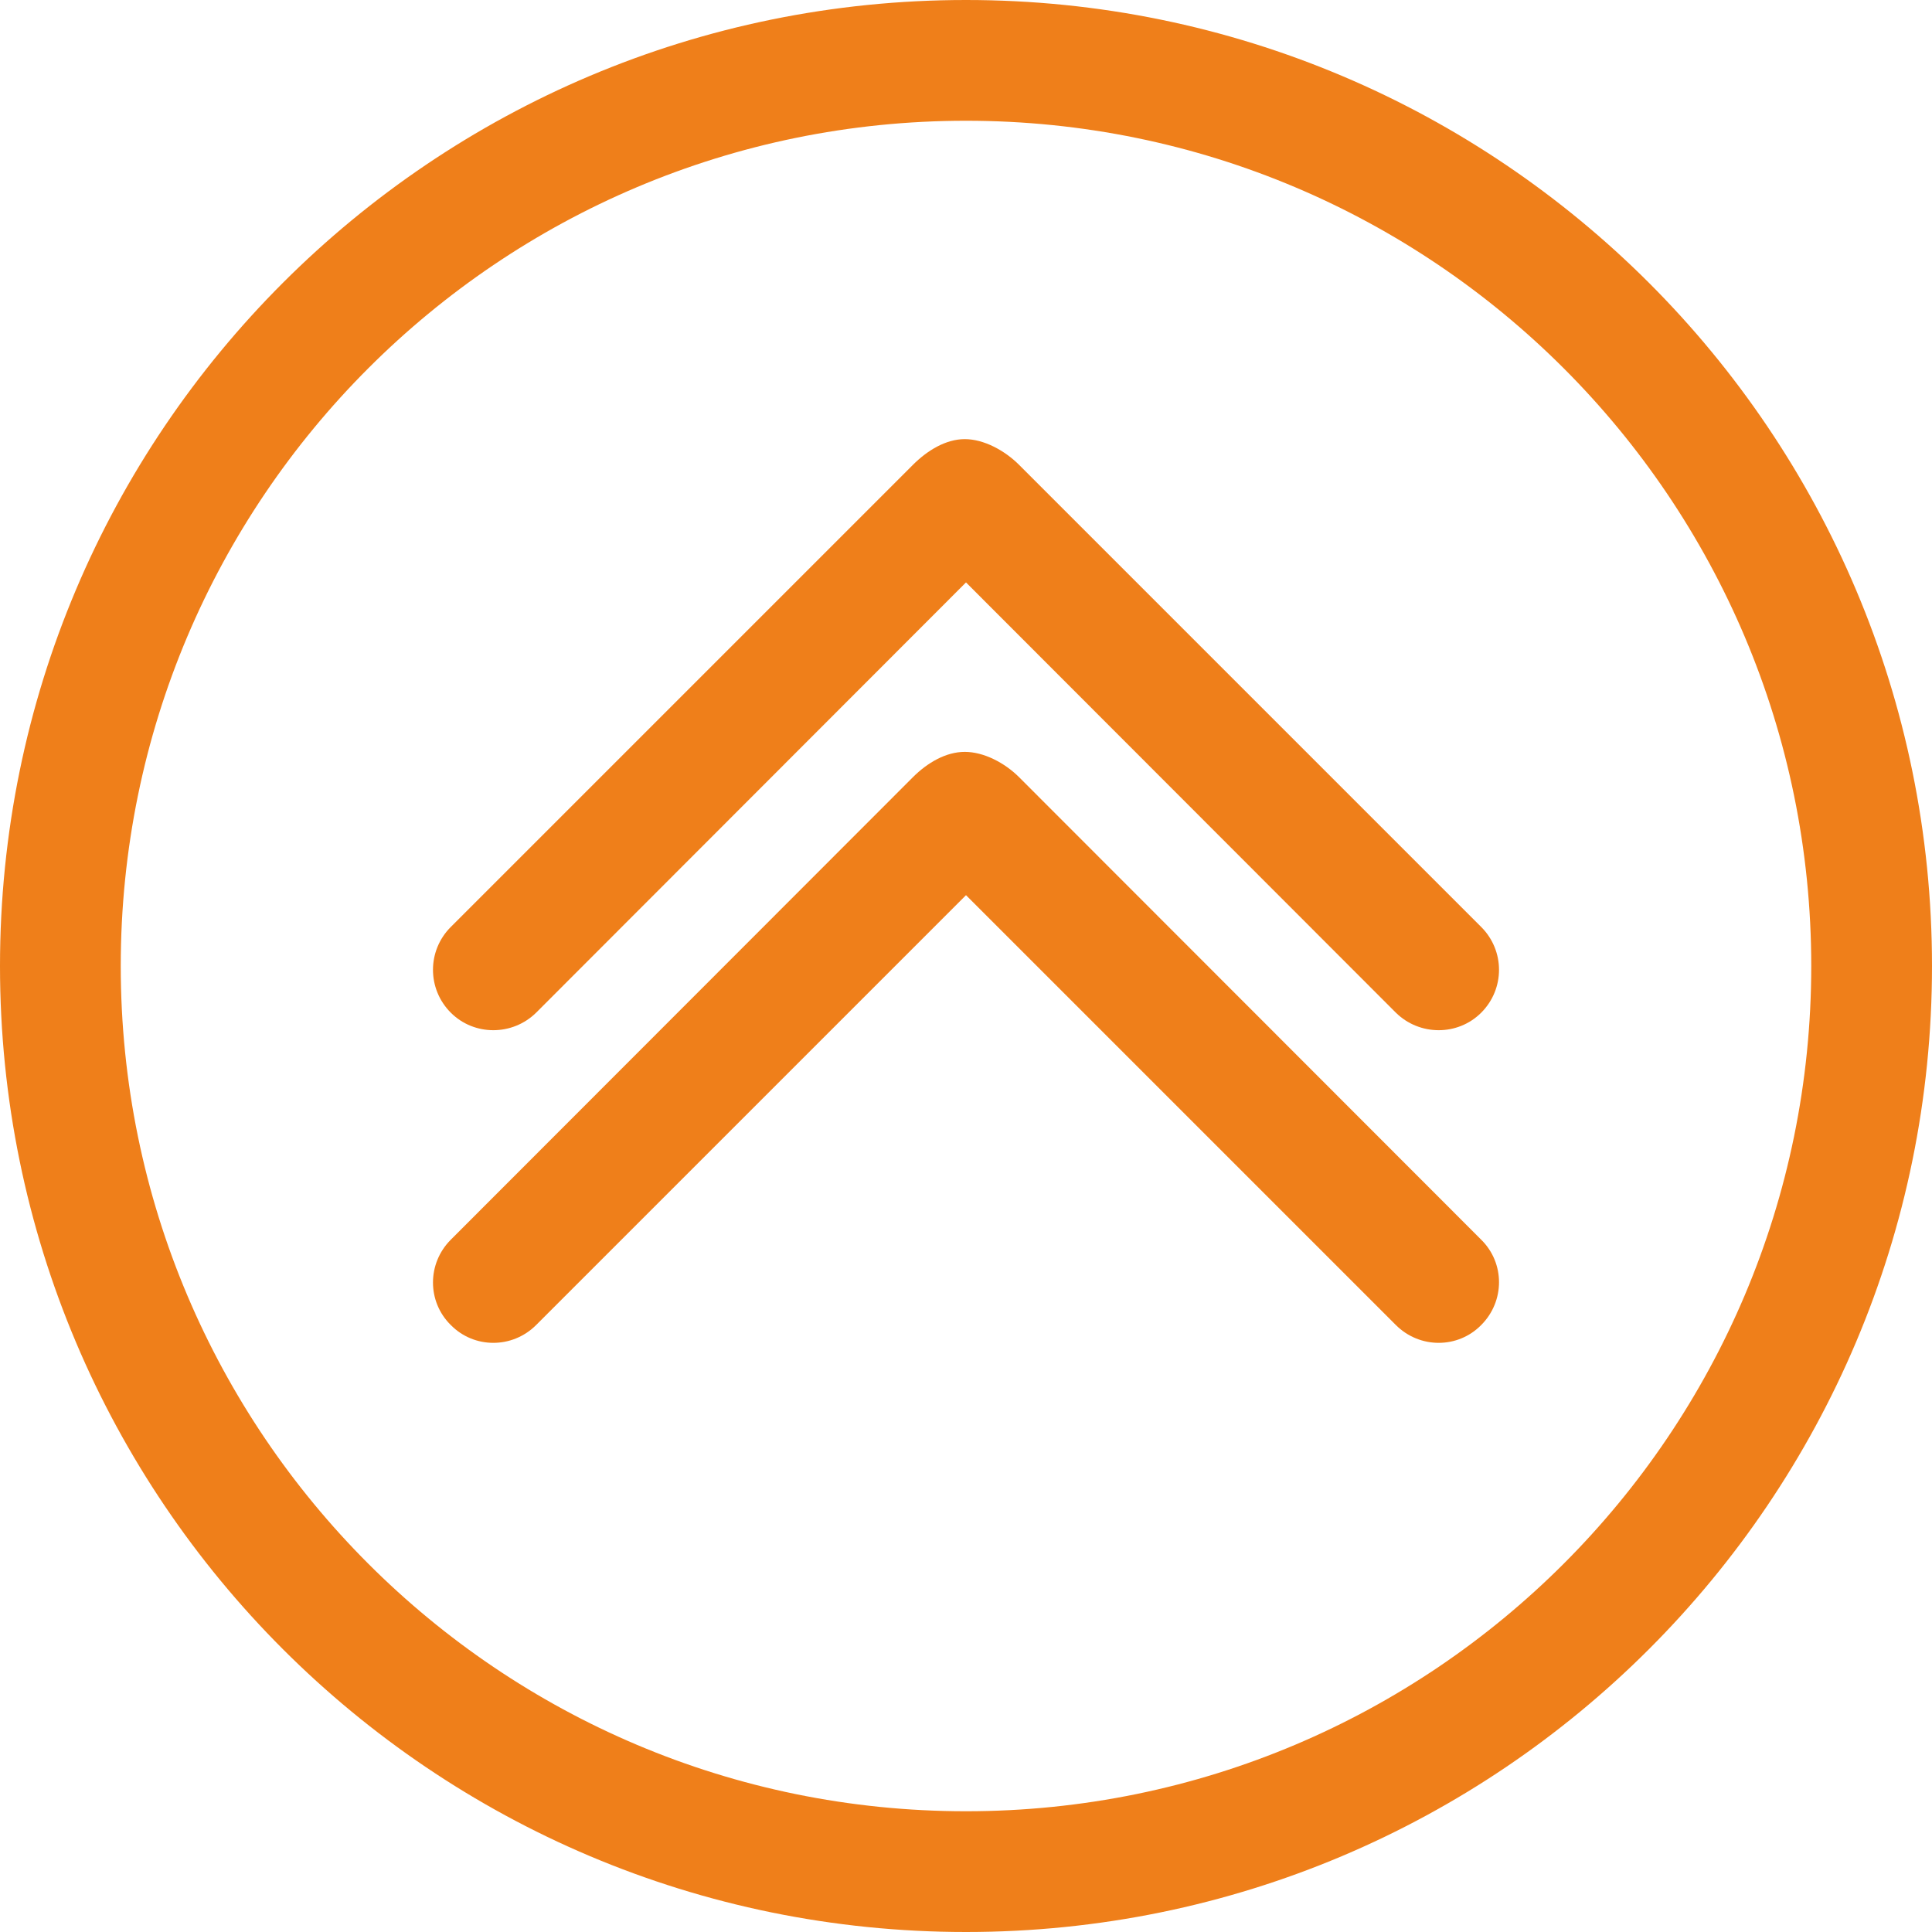 <?xml version="1.0" encoding="UTF-8"?>
<!DOCTYPE svg PUBLIC "-//W3C//DTD SVG 1.1//EN" "http://www.w3.org/Graphics/SVG/1.1/DTD/svg11.dtd">
<!-- Creator: CorelDRAW 2019 (64-Bit) -->
<svg xmlns="http://www.w3.org/2000/svg" xml:space="preserve" width="48px" height="48px" version="1.1" style="shape-rendering:geometricPrecision; text-rendering:geometricPrecision; image-rendering:optimizeQuality; fill-rule:evenodd; clip-rule:evenodd"
viewBox="0 0 48 48"
 xmlns:xlink="http://www.w3.org/1999/xlink">
 <defs>
  <style type="text/css">
   <![CDATA[
    .fil0 {fill:#EF7F1A}
   ]]>
  </style>
 </defs>
 <g id="Layer_x0020_1">
  <path class="fil0" d="M24 0c-13.26,0 -24,10.74 -24,24 0,13.26 10.74,24 24,24 13.26,0 24,-10.75 24,-24 0,-13.25 -10.74,-24 -24,-24zm0 45c-11.6,0 -21,-9.4 -21,-21 0,-11.6 9.4,-21 21,-21 11.6,0 21,9.4 21,21 0,11.6 -9.4,21 -21,21z"/>
  <path class="fil0" d="M25.32 11.55c-0.36,-0.36 -0.88,-0.64 -1.35,-0.64 -0.47,0 -0.93,0.28 -1.29,0.64l-11.48 11.48c-0.59,0.59 -0.59,1.54 0,2.13 0.58,0.58 1.53,0.58 2.12,0l10.68 -10.69 10.68 10.69c0.59,0.58 1.54,0.58 2.12,0 0.59,-0.59 0.59,-1.54 0,-2.13l-11.48 -11.48z"/>
  <path class="fil0" d="M25.32 19.31c-0.36,-0.36 -0.88,-0.63 -1.35,-0.63 -0.47,0 -0.93,0.27 -1.29,0.63l-11.48 11.49c-0.59,0.59 -0.59,1.54 0,2.12 0.58,0.59 1.53,0.59 2.12,0l10.68 -10.68 10.68 10.68c0.59,0.59 1.54,0.59 2.12,0 0.59,-0.59 0.59,-1.54 0,-2.12l-11.48 -11.49z"/>
 </g>
</svg>
